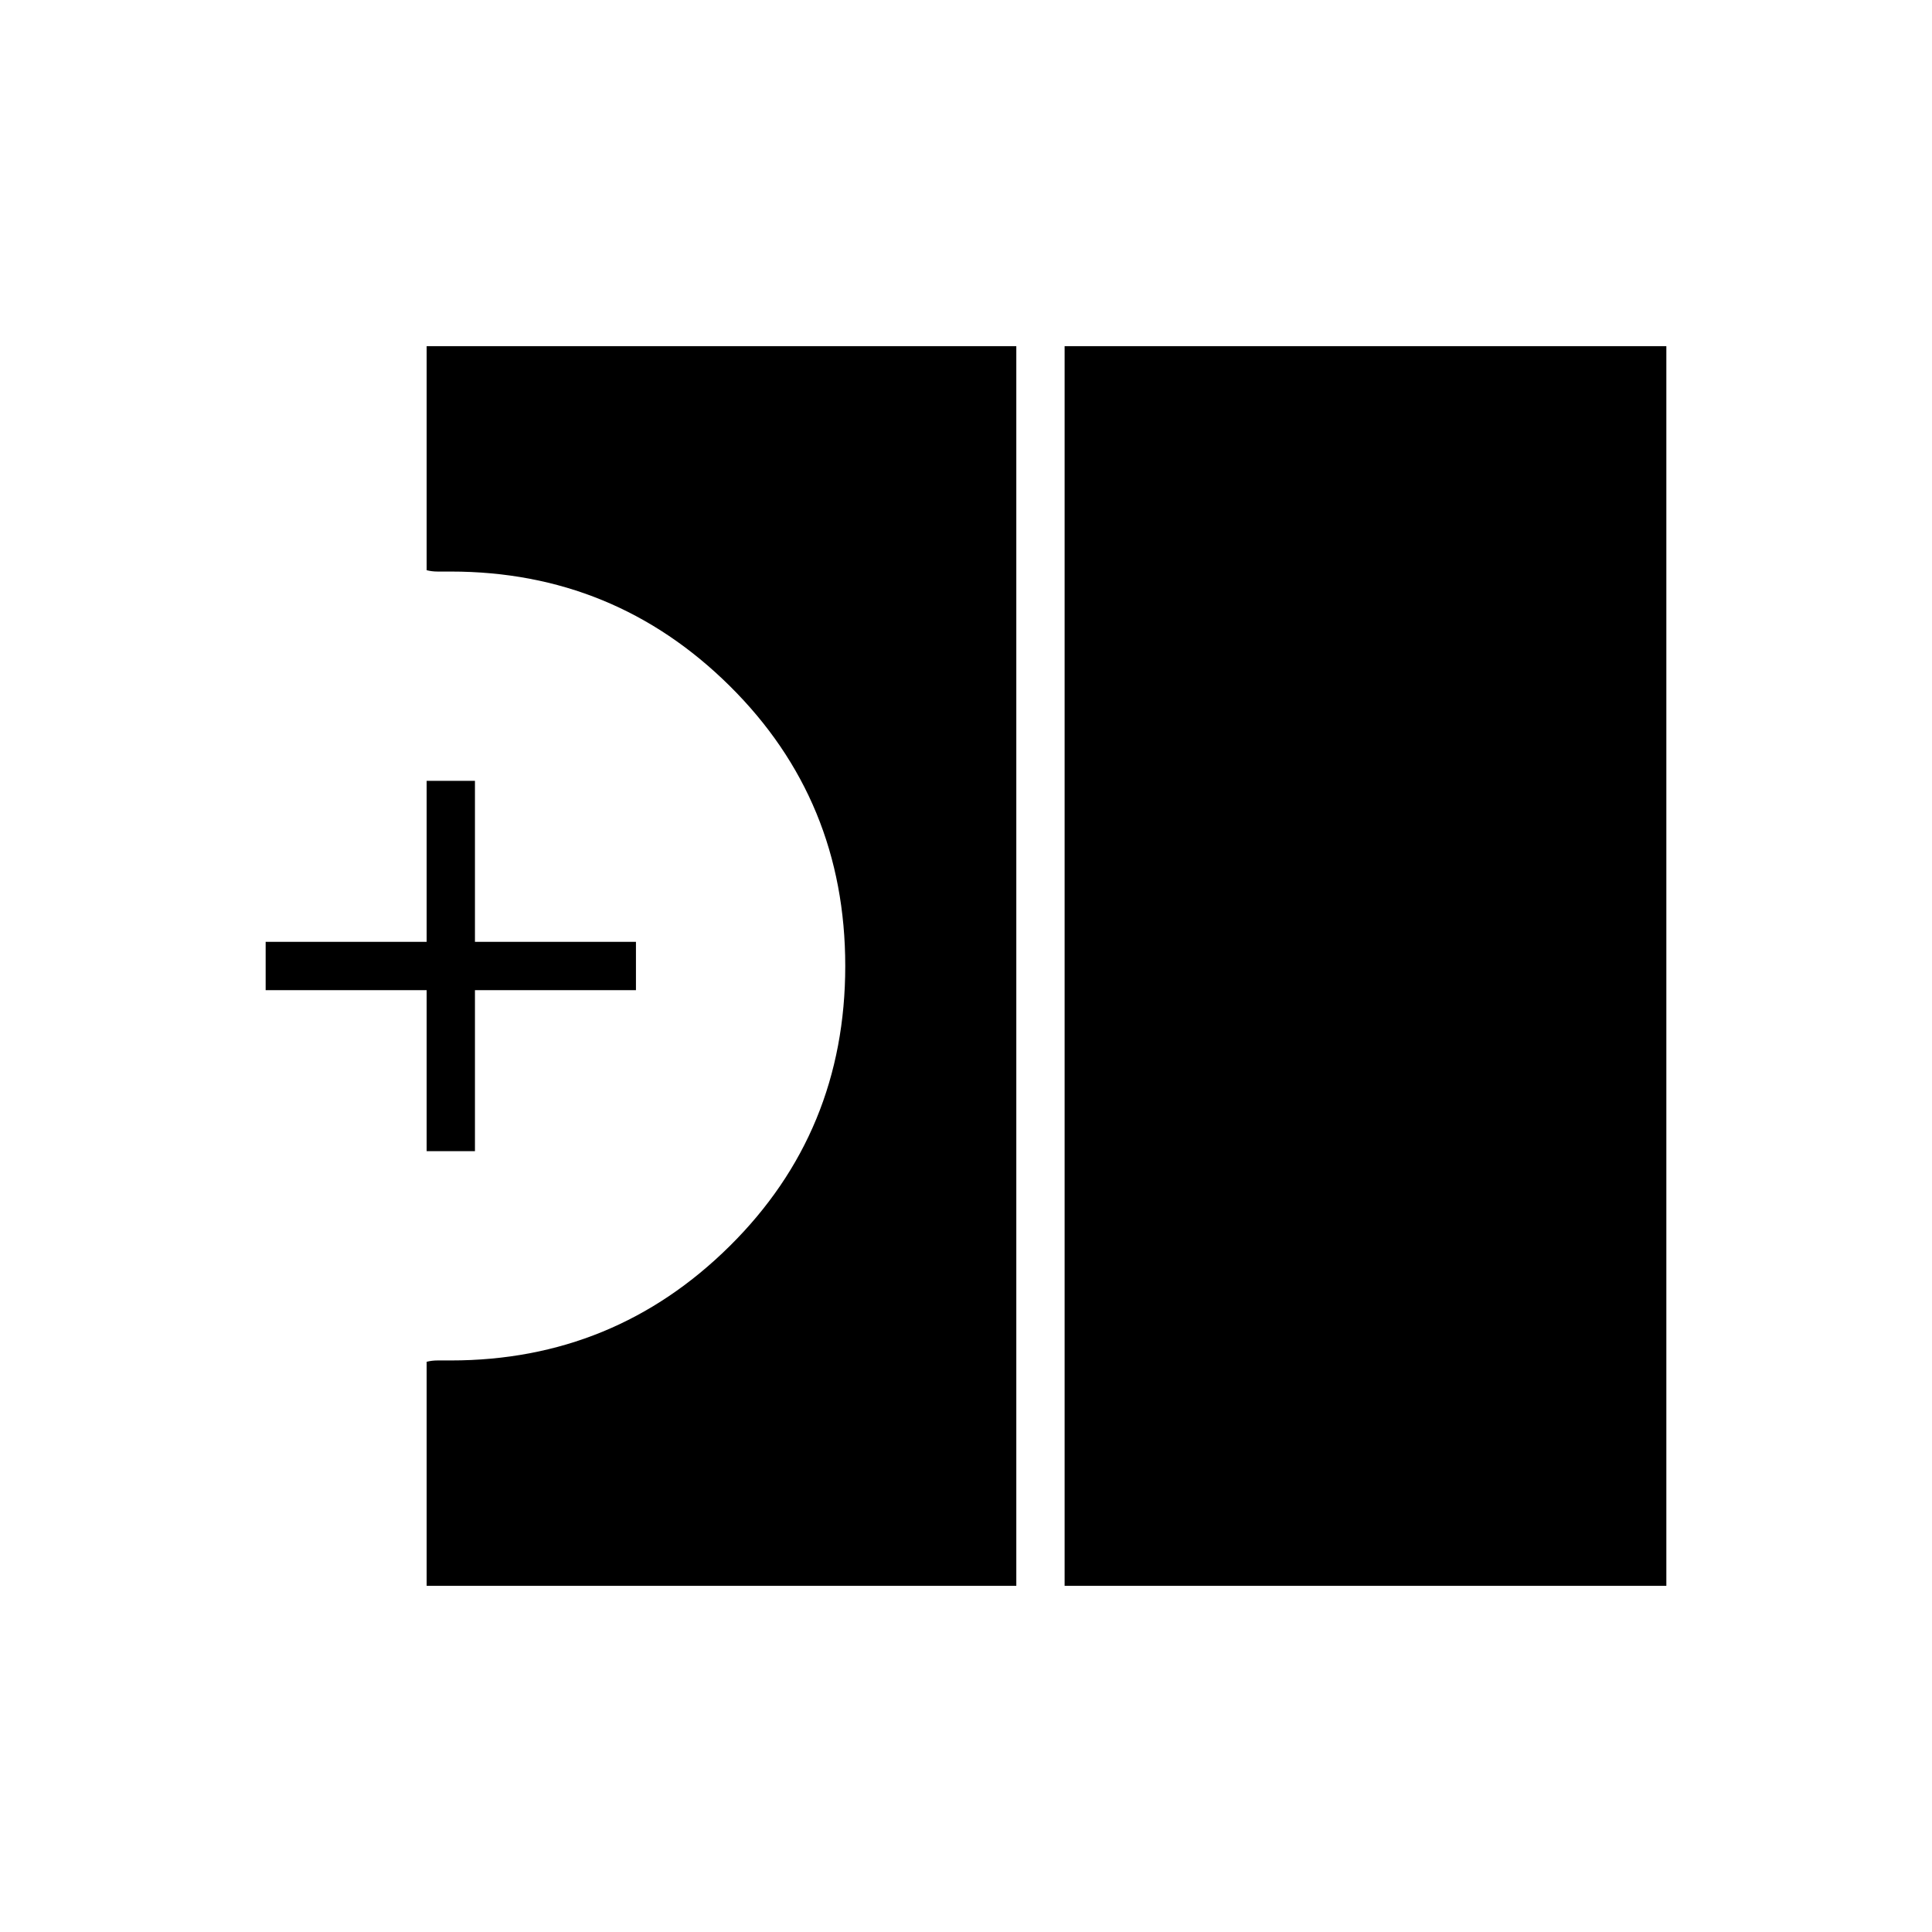 <svg xmlns="http://www.w3.org/2000/svg" height="40" viewBox="0 -960 960 960" width="40"><path d="M529-172v-616h299v616H529Zm-317 0v-111.33q2.5-.67 5.51-.67H224q81.18 0 138.59-56.84T420-480q0-82.32-57.41-139.16T224-676h-6.49q-3.01 0-5.51-.67V-788h293v616H212Zm0-216v-80h-80v-24h80v-80h24v80h80v24h-80v80h-24Z"/></svg>